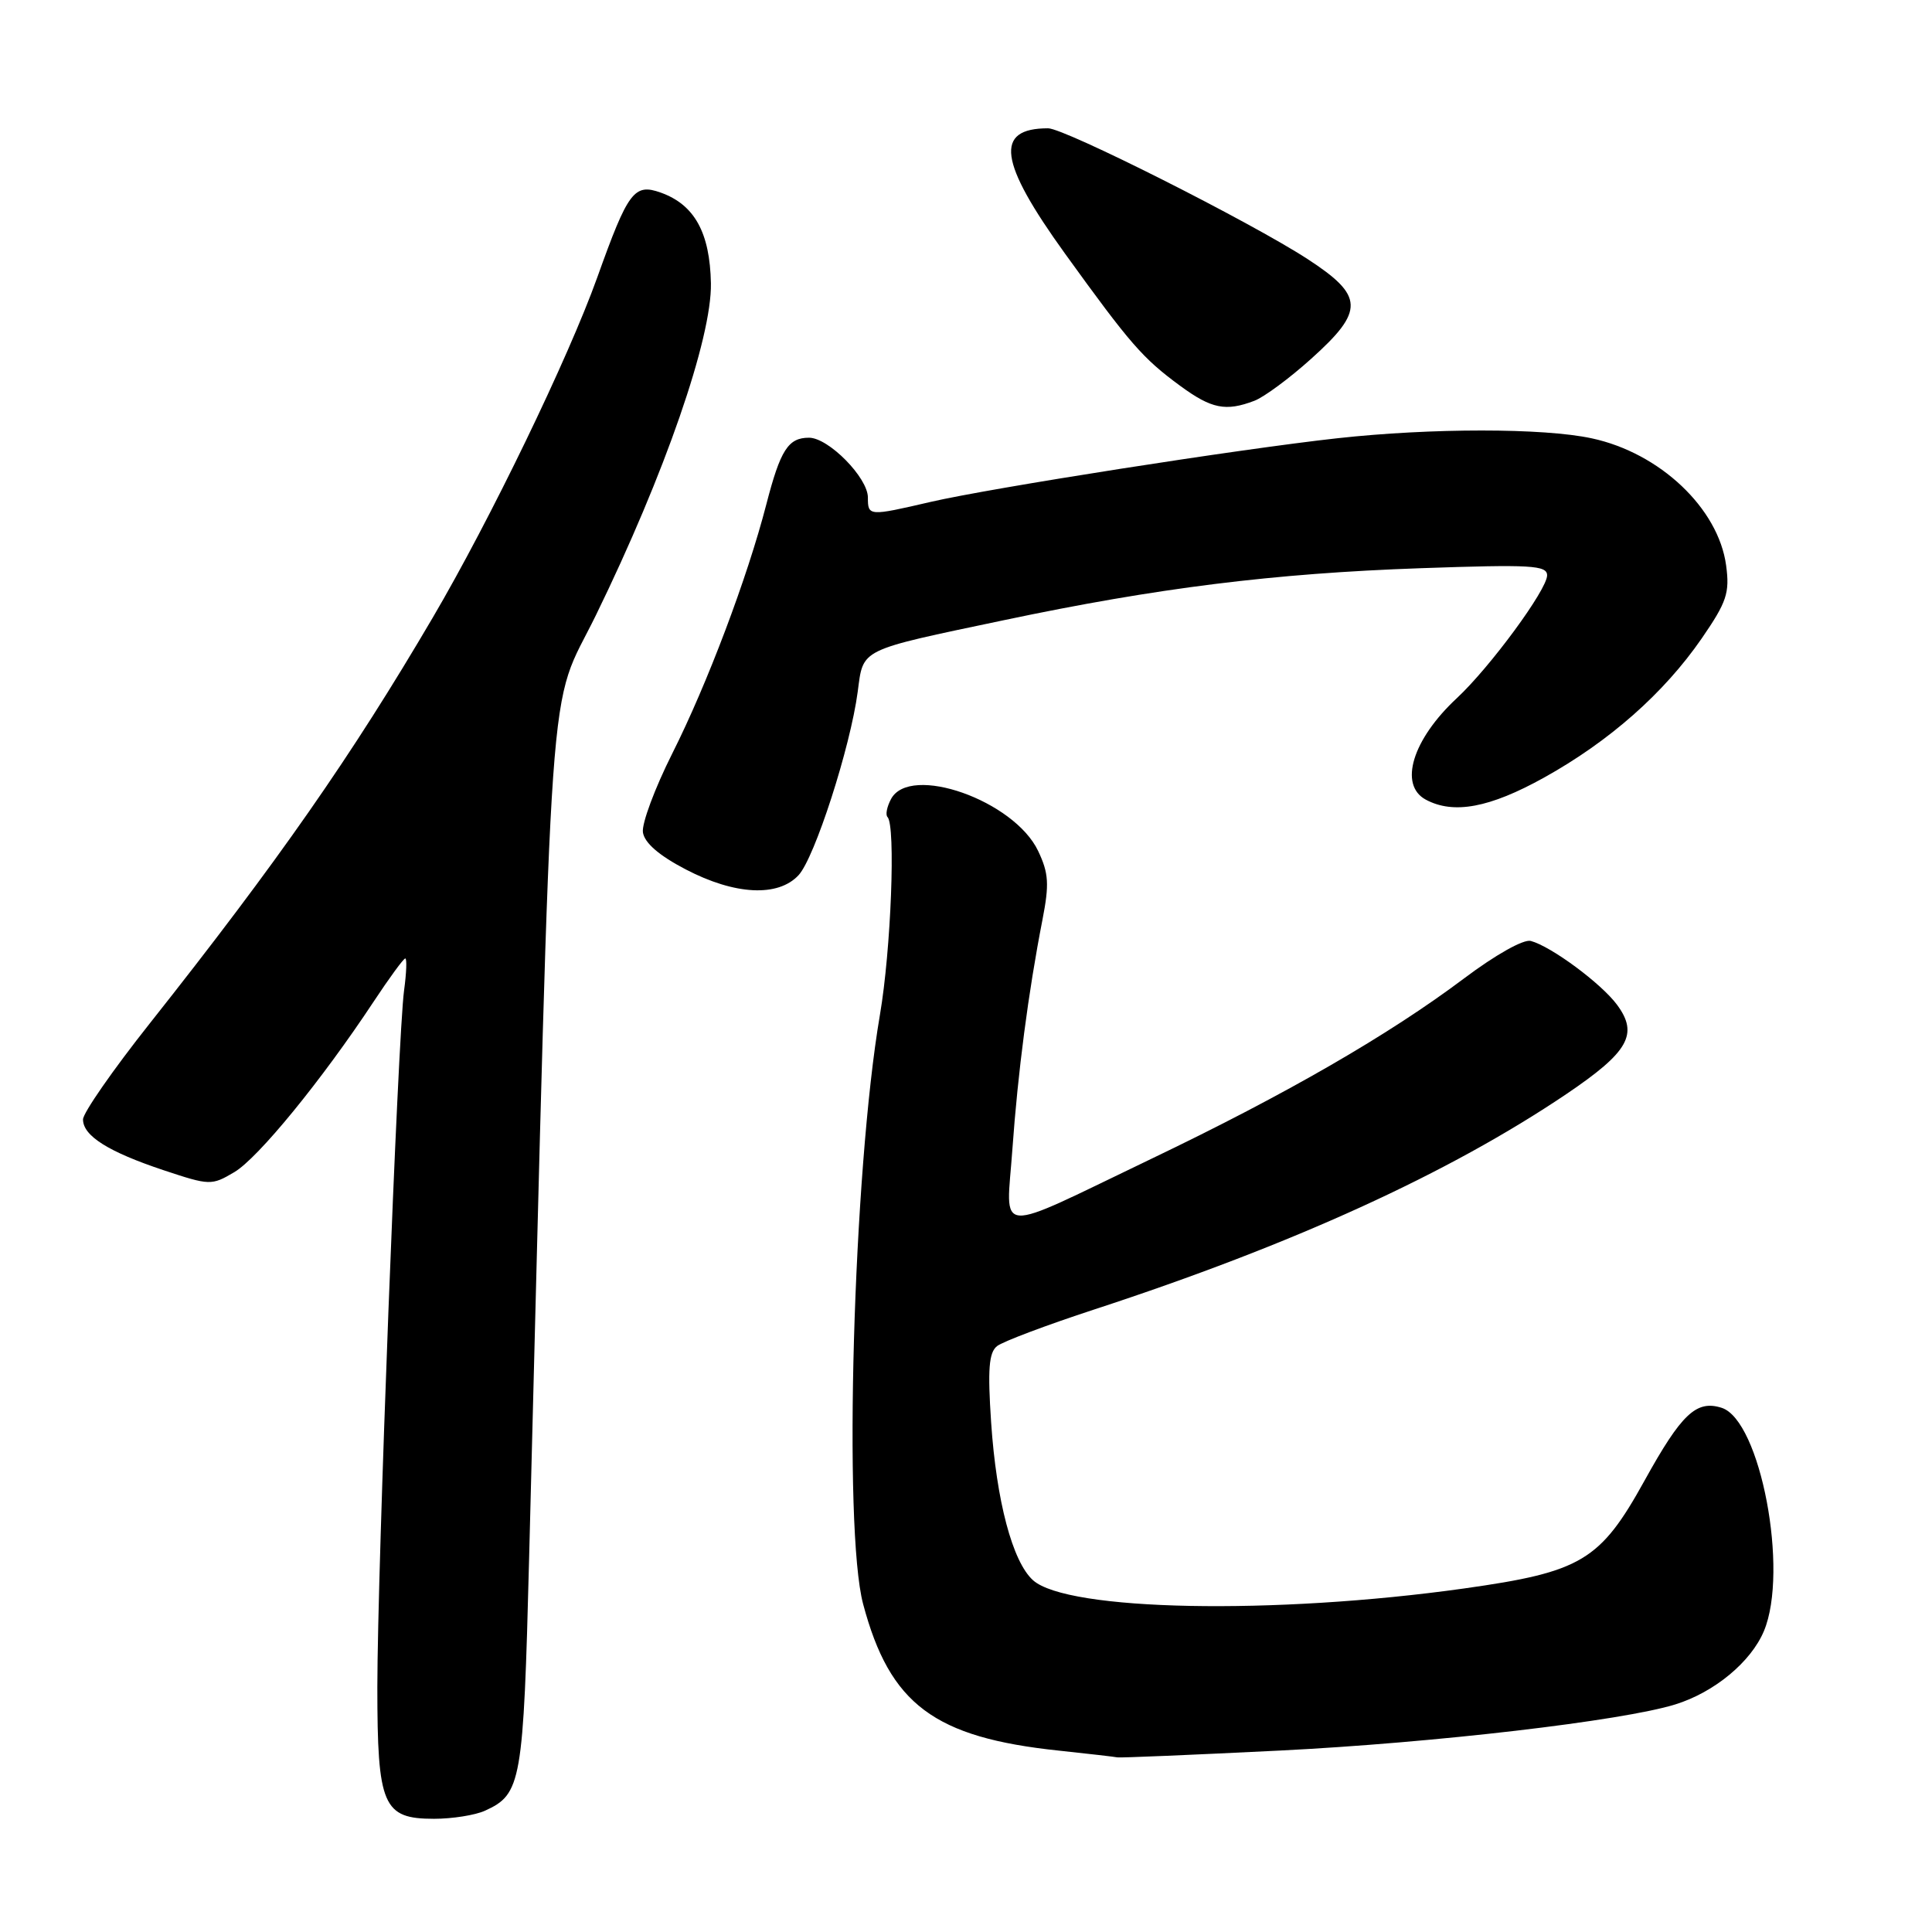 <?xml version="1.0" encoding="UTF-8" standalone="no"?>
<!DOCTYPE svg PUBLIC "-//W3C//DTD SVG 1.1//EN" "http://www.w3.org/Graphics/SVG/1.1/DTD/svg11.dtd" >
<svg xmlns="http://www.w3.org/2000/svg" xmlns:xlink="http://www.w3.org/1999/xlink" version="1.1" viewBox="0 0 256 256">
 <g >
 <path fill="currentColor"
d=" M 64.26 239.93 C 69.09 237.73 69.35 236.26 70.11 206.50 C 73.27 83.72 72.49 94.76 78.97 81.50 C 88.09 62.82 94.33 44.79 94.20 37.54 C 94.07 30.81 92.02 27.12 87.55 25.52 C 84.03 24.27 83.23 25.33 79.14 36.76 C 75.30 47.47 64.96 68.86 57.34 81.84 C 46.58 100.18 36.85 114.13 19.82 135.64 C 14.97 141.76 11.00 147.47 11.00 148.33 C 11.00 150.51 14.36 152.62 21.68 155.06 C 27.79 157.09 28.03 157.10 31.04 155.32 C 34.19 153.47 42.63 143.13 49.49 132.75 C 51.58 129.59 53.47 127.00 53.70 127.00 C 53.93 127.00 53.86 128.91 53.54 131.25 C 52.72 137.27 50.01 207.90 50.00 223.53 C 50.00 239.28 50.74 241.00 57.51 241.00 C 59.93 241.00 62.96 240.52 64.26 239.93 Z  M 169.55 231.96 C 190.02 230.94 215.00 228.02 222.00 225.84 C 227.17 224.23 232.01 220.22 233.73 216.12 C 237.06 208.16 233.27 188.17 228.12 186.54 C 224.78 185.48 222.81 187.33 217.92 196.17 C 212.03 206.82 209.57 208.29 194.00 210.48 C 168.84 214.01 141.40 213.48 136.87 209.38 C 134.16 206.93 132.03 198.89 131.33 188.48 C 130.86 181.44 131.03 179.23 132.11 178.37 C 132.88 177.76 138.68 175.58 145.00 173.51 C 171.30 164.91 191.97 155.48 207.55 144.97 C 215.81 139.39 217.15 137.03 214.26 133.13 C 212.16 130.30 205.55 125.41 202.84 124.68 C 201.88 124.42 198.15 126.52 193.99 129.65 C 184.04 137.12 170.46 144.97 152.62 153.52 C 131.34 163.72 133.34 163.86 134.15 152.24 C 134.87 142.12 136.25 131.51 138.13 121.88 C 139.05 117.15 138.96 115.71 137.56 112.76 C 134.38 106.07 120.58 101.19 118.07 105.87 C 117.52 106.90 117.31 107.97 117.60 108.26 C 118.70 109.37 118.07 125.87 116.59 134.50 C 113.05 155.20 111.71 202.55 114.37 212.55 C 117.91 225.84 123.77 230.23 140.34 231.97 C 144.28 232.39 147.75 232.79 148.05 232.86 C 148.35 232.94 158.02 232.53 169.55 231.96 Z  M 105.81 115.97 C 107.94 113.69 112.68 99.01 113.65 91.67 C 114.42 85.88 113.67 86.25 133.01 82.18 C 153.31 77.90 168.80 75.97 188.25 75.29 C 202.90 74.78 205.00 74.90 205.00 76.24 C 205.00 78.13 197.44 88.41 193.05 92.50 C 187.15 97.98 185.31 104.02 188.93 105.96 C 192.61 107.93 197.38 107.04 204.57 103.05 C 213.24 98.24 220.48 91.85 225.49 84.59 C 228.81 79.76 229.21 78.57 228.72 74.92 C 227.70 67.36 219.94 60.01 210.91 58.08 C 204.52 56.70 189.66 56.70 177.21 58.07 C 164.29 59.49 131.33 64.65 123.29 66.51 C 115.11 68.41 115.00 68.40 115.00 65.92 C 115.00 63.30 109.79 58.00 107.20 58.00 C 104.44 58.00 103.41 59.61 101.54 66.84 C 99.03 76.55 93.71 90.64 89.07 99.86 C 86.77 104.44 85.02 109.13 85.19 110.29 C 85.40 111.69 87.33 113.36 90.86 115.20 C 97.38 118.60 103.09 118.89 105.81 115.97 Z  M 166.20 53.11 C 167.48 52.63 170.89 50.11 173.76 47.52 C 180.83 41.17 180.75 39.20 173.25 34.32 C 165.70 29.41 141.07 17.00 138.88 17.00 C 131.73 17.00 132.33 21.42 141.13 33.62 C 149.78 45.60 151.40 47.47 156.40 51.14 C 160.53 54.17 162.42 54.55 166.20 53.11 Z "/>
</g>
</svg>